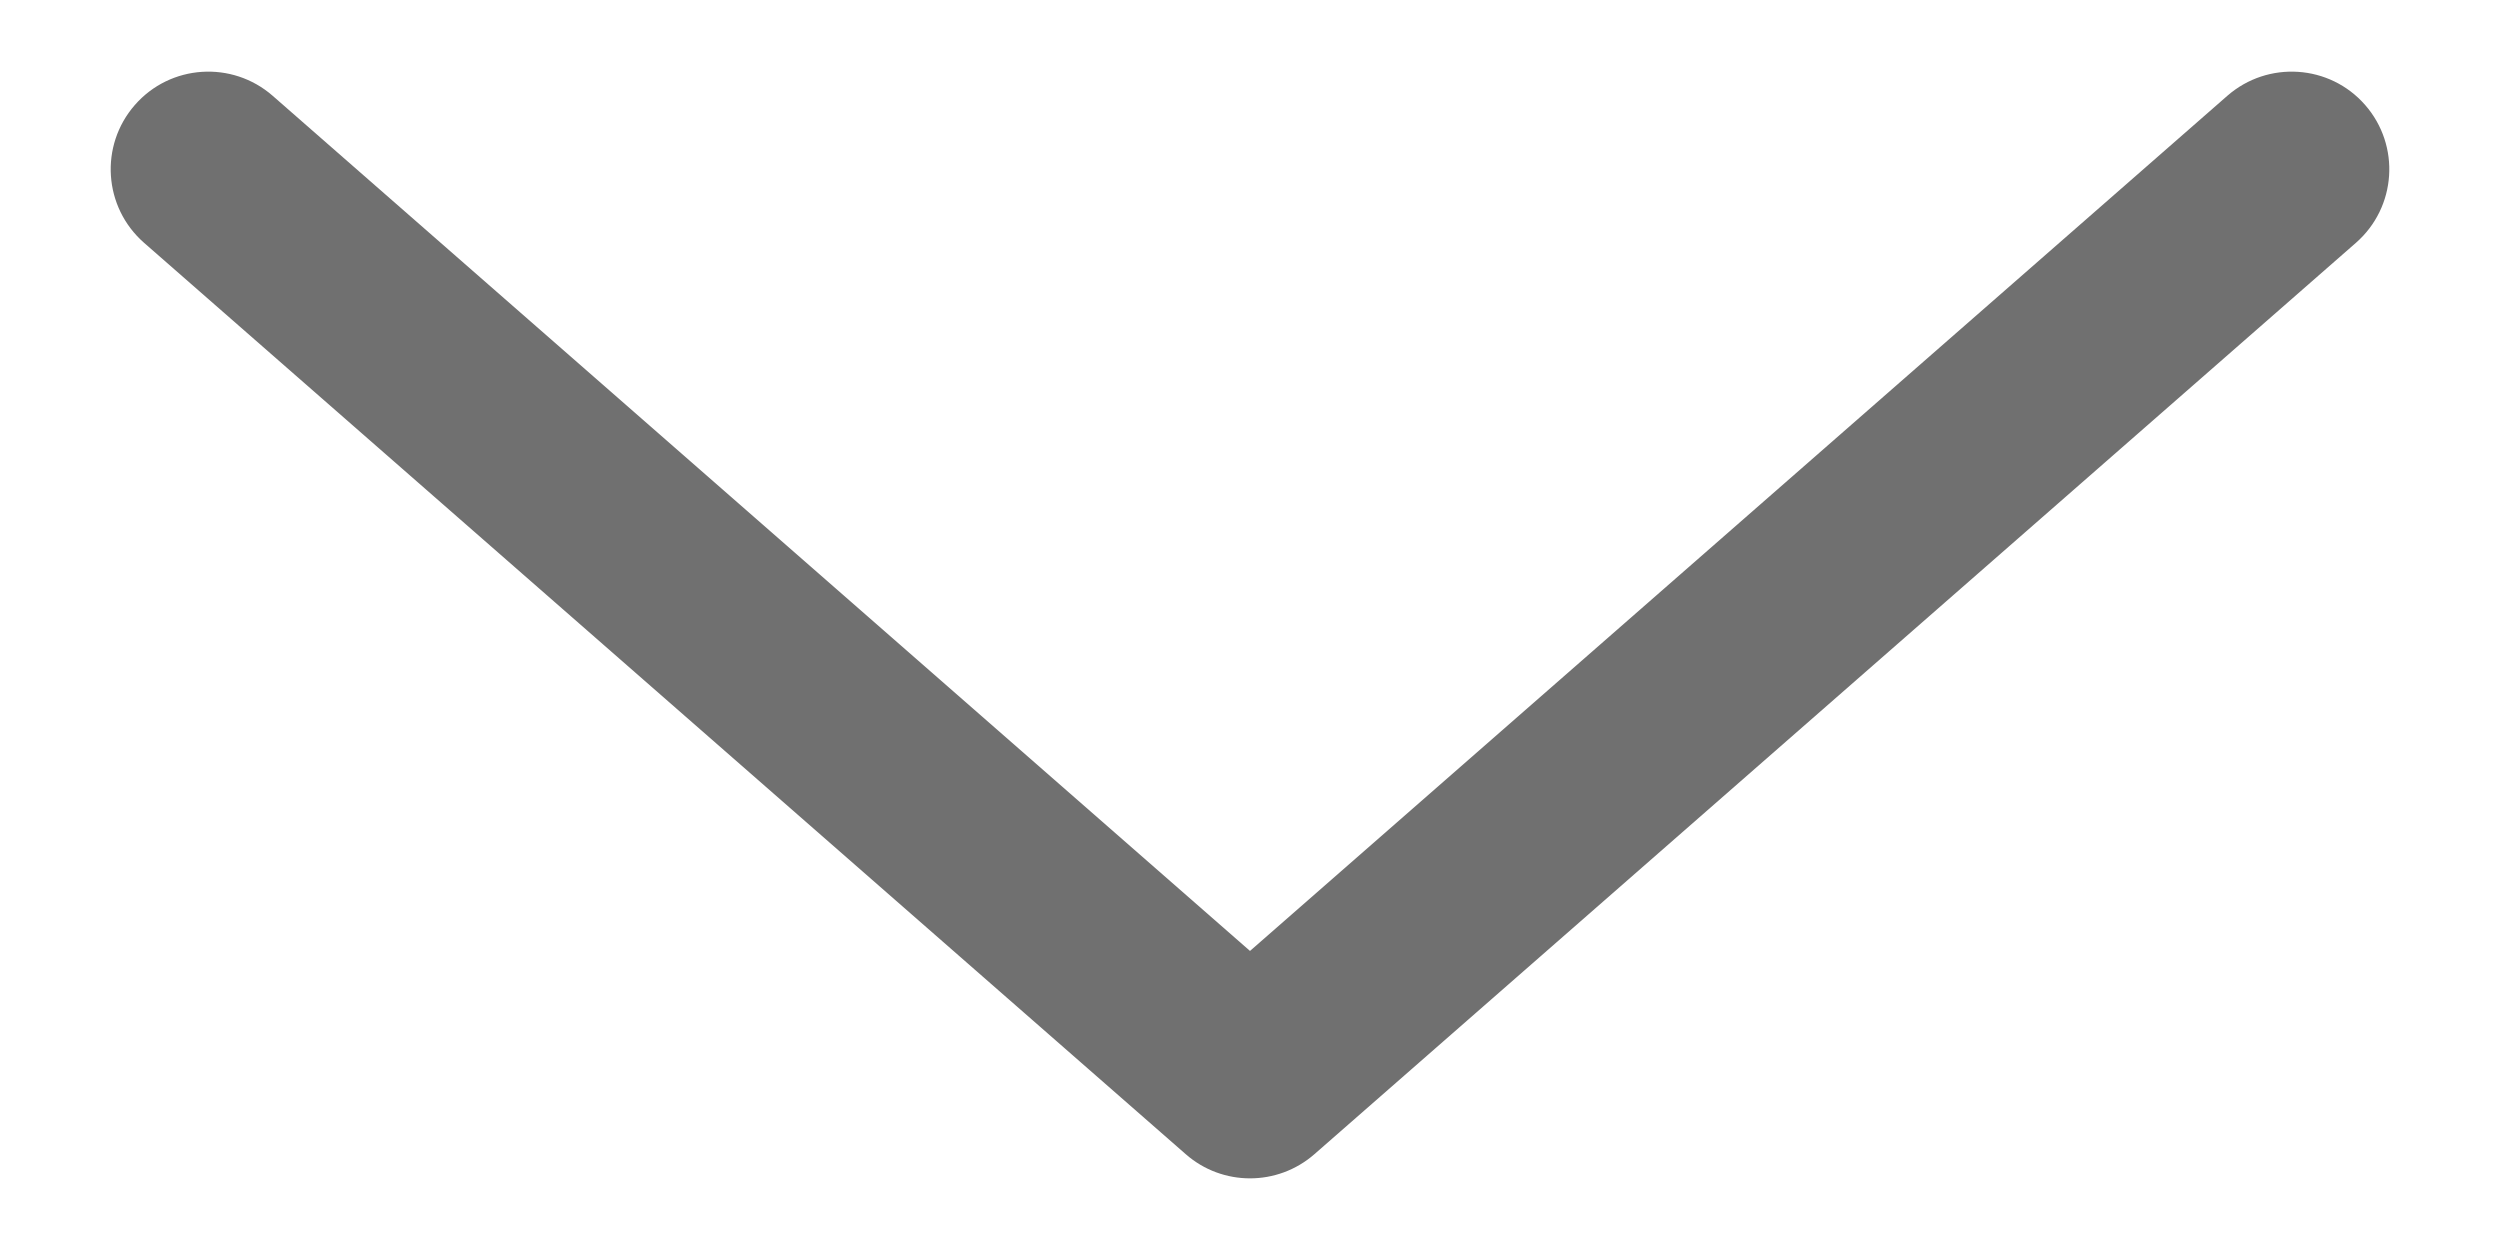 <svg width="16" height="8" viewBox="0 0 16 8" fill="none" xmlns="http://www.w3.org/2000/svg">
<path fill-rule="evenodd" clip-rule="evenodd" d="M15.137 0.672C15.364 0.932 15.338 1.326 15.078 1.554L8.412 7.387C8.176 7.593 7.824 7.593 7.589 7.387L0.922 1.554C0.662 1.326 0.636 0.932 0.863 0.672C1.09 0.412 1.485 0.386 1.745 0.613L8 6.086L14.255 0.613C14.515 0.386 14.91 0.412 15.137 0.672Z" fill="#707070"/>
</svg>
